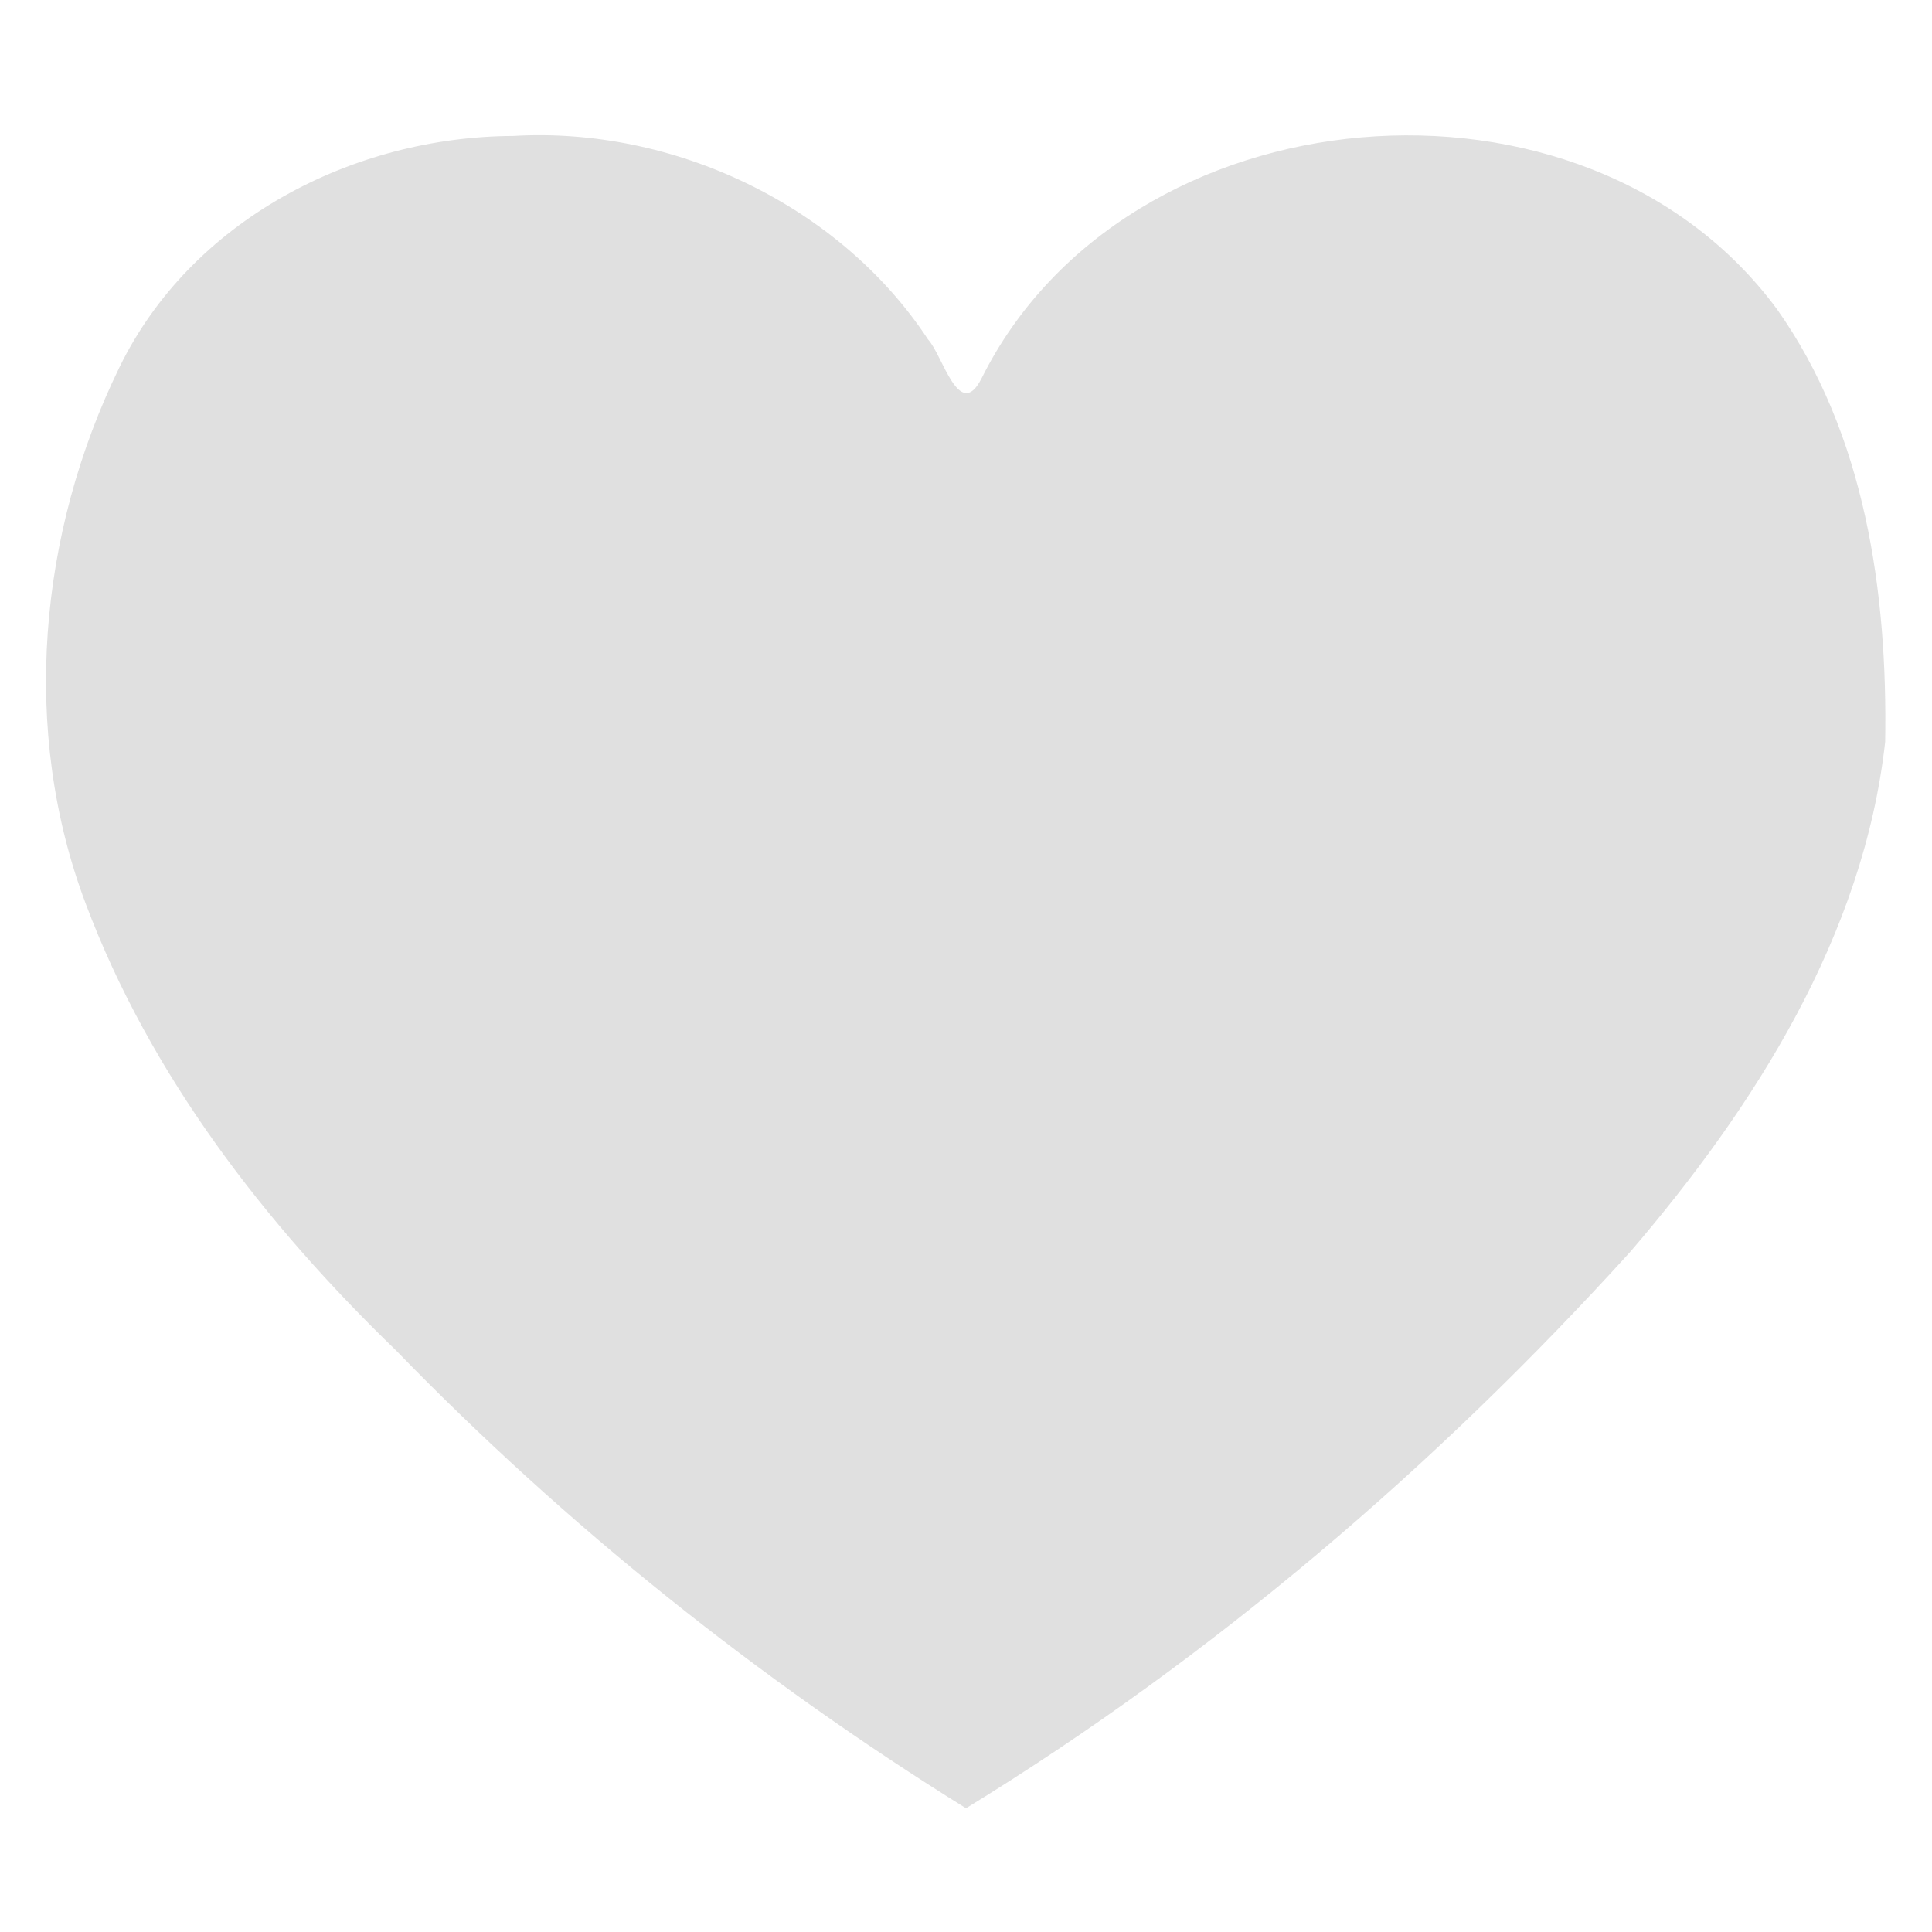 <?xml version="1.0" encoding="UTF-8" ?>
<!DOCTYPE svg PUBLIC "-//W3C//DTD SVG 1.1//EN" "http://www.w3.org/Graphics/SVG/1.1/DTD/svg11.dtd">
<svg width="250pt" height="250pt" viewBox="0 0 250 250" version="1.1" xmlns="http://www.w3.org/2000/svg">
<g id="#e0e0e0fe">
<path fill="#e0e0e0" opacity="1.00" d=" M 66.41 17.59 C 87.10 16.37 108.64 26.51 120.09 43.93 C 121.97 45.91 124.10 54.65 127.00 48.99 C 145.67 11.44 205.07 6.29 229.95 40.02 C 241.38 56.17 244.26 76.68 243.94 96.00 C 241.15 121.06 227.06 143.21 210.97 161.97 C 185.81 189.73 156.96 214.39 125.00 233.99 C 98.21 217.35 73.24 197.41 51.25 174.75 C 34.32 158.38 19.41 139.14 11.08 116.91 C 2.62 94.50 5.02 68.90 15.44 47.56 C 24.72 28.49 45.64 17.68 66.41 17.59 Z" />
</g>
</svg>
